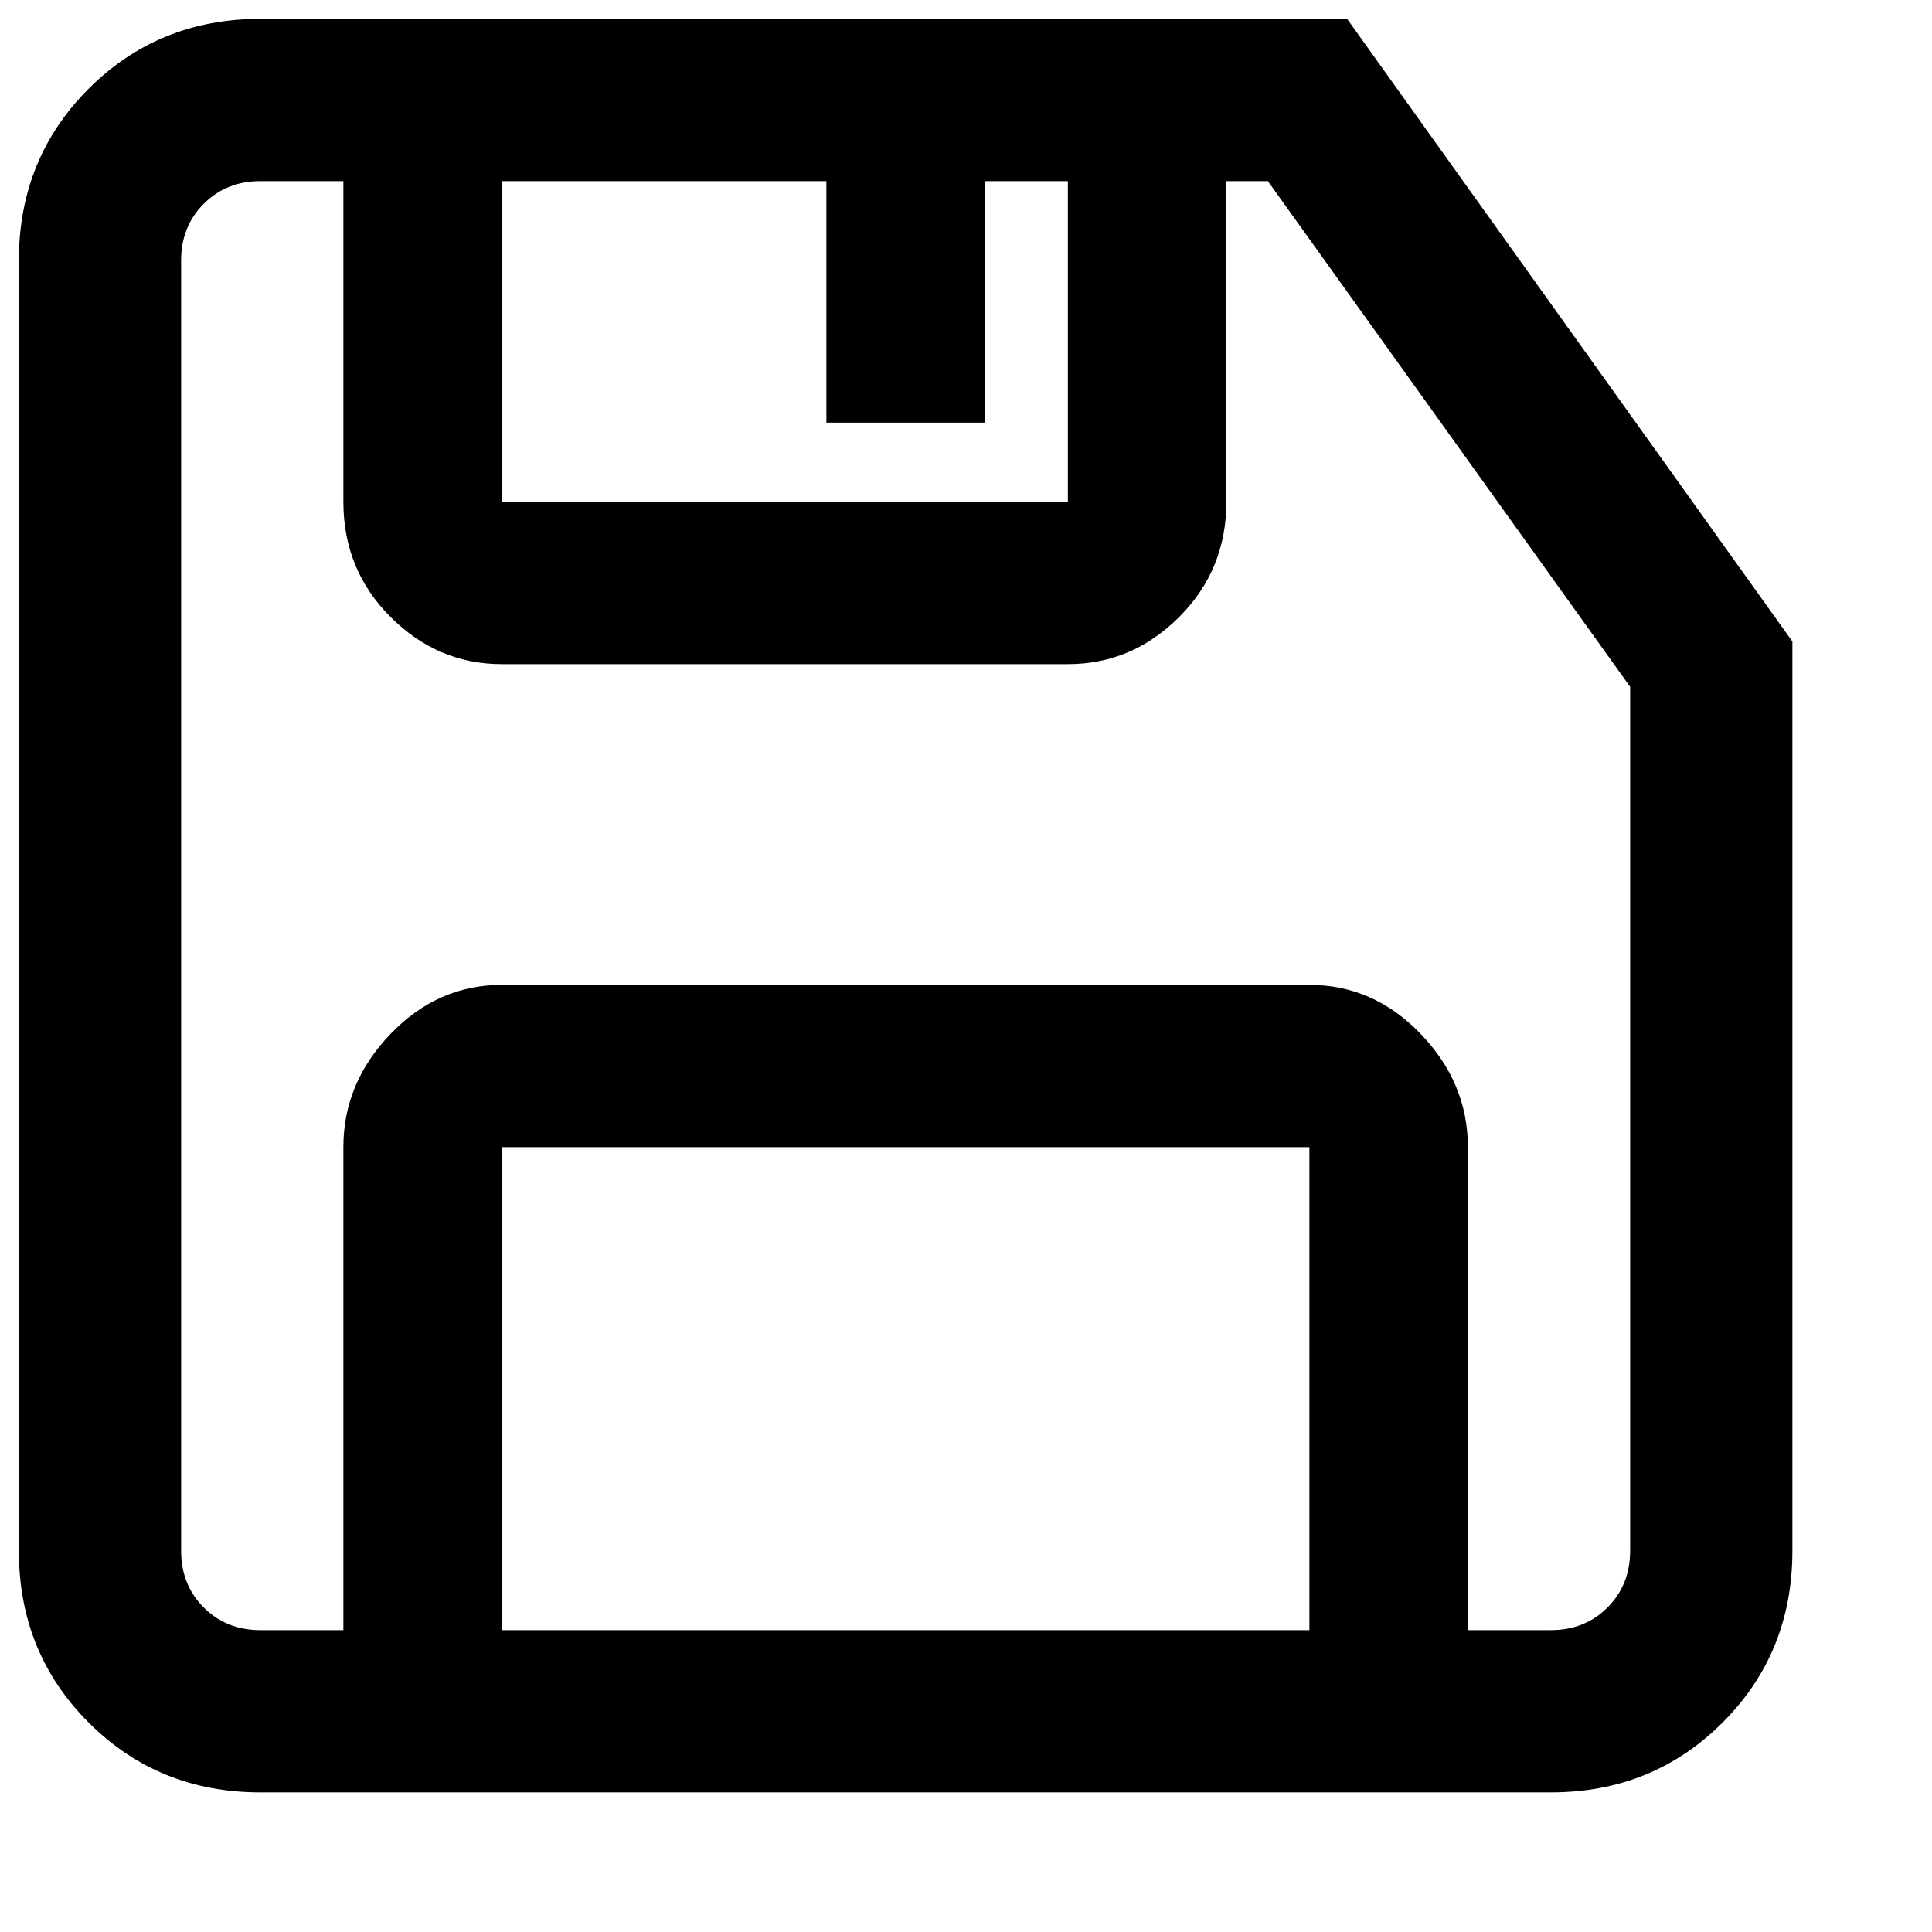 <svg xmlns="http://www.w3.org/2000/svg" version="1.1" viewBox="0 0 512 512" fill="currentColor"><path fill="currentColor" d="M69 5Q42 5 23.5 23.5T5 69v342q0 27 18.5 45.5T69 475h342q27 0 45.5-18.5T475 411V170L357 5zm150 43v64h42V48h22v85H133V48zm-86 384V304h214v128zm299-21q0 9-6 15t-15 6h-22V304q0-17-12.5-30T347 261H133q-17 0-29.5 13T91 304v128H69q-9 0-15-6t-6-15V69q0-9 6-15t15-6h22v85q0 18 12.5 30.5T133 176h150q17 0 29.5-12.5T325 133V48h11l96 134z"/></svg>